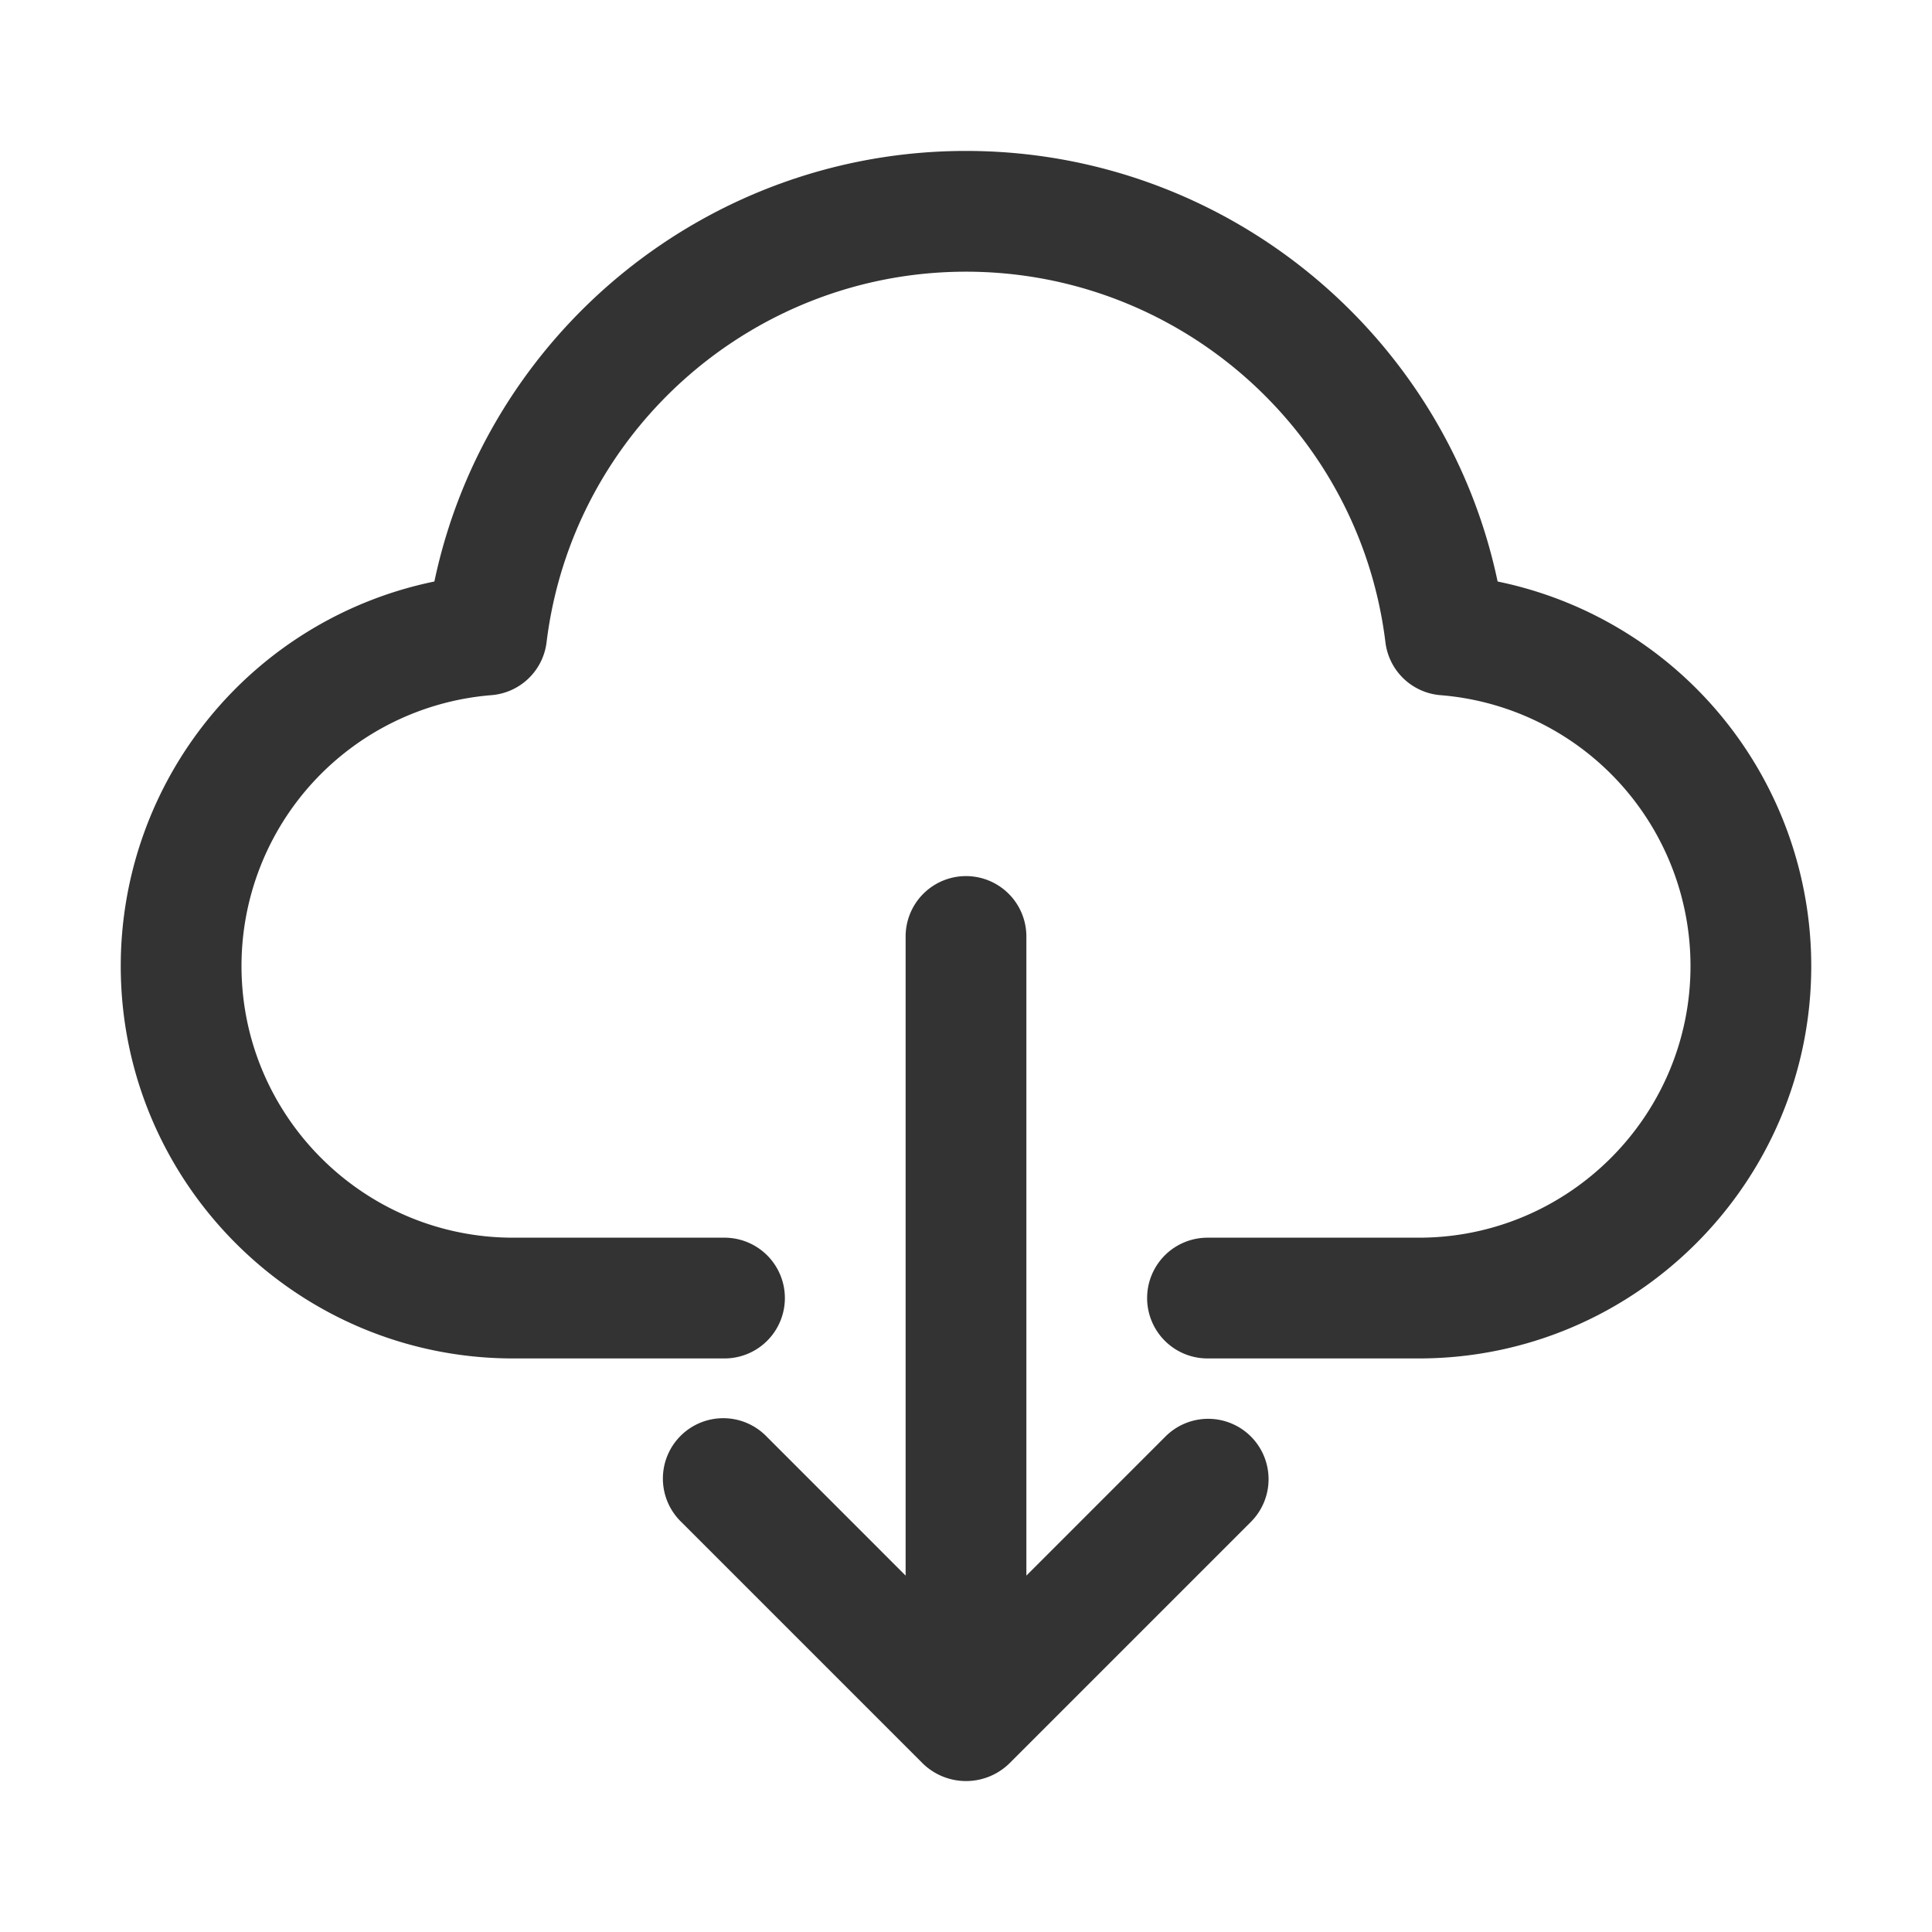 <?xml version="1.0" standalone="no"?><!DOCTYPE svg PUBLIC "-//W3C//DTD SVG 1.1//EN" "http://www.w3.org/Graphics/SVG/1.1/DTD/svg11.dtd"><svg class="icon" width="200px" height="200.00px" viewBox="0 0 1024 1024" version="1.1" xmlns="http://www.w3.org/2000/svg"><path fill="#333333" d="M752 720H640a32 32 0 0 1 0-64h112c79.4 0 144-64.6 144-144a144 144 0 0 0-132.45-143.54 32 32 0 0 1-29.24-28C720.6 228.46 625 144 512 144s-208.6 84.46-222.31 196.45a32 32 0 0 1-29.24 28A144 144 0 0 0 128 512c0 79.4 64.6 144 144 144h112a32 32 0 0 1 0 64H272c-114.69 0-208-93.31-208-208a208.08 208.08 0 0 1 166.23-203.79C258 176.5 375 80 512 80s254 96.5 281.77 228.21A208.08 208.08 0 0 1 960 512c0 114.69-93.31 208-208 208zM663 806.63l-128 128a32.86 32.86 0 0 1-45.95 0l-128-128a32 32 0 1 1 45.25-45.25L480 835.1V496.35a32 32 0 1 1 64 0V835.1l73.72-73.72A32 32 0 1 1 663 806.63zM752 720H640a32 32 0 0 1 0-64h112c79.4 0 144-64.6 144-144a144 144 0 0 0-132.45-143.54 32 32 0 0 1-29.24-28C720.6 228.46 625 144 512 144s-208.6 84.46-222.31 196.45a32 32 0 0 1-29.24 28A144 144 0 0 0 128 512c0 79.4 64.6 144 144 144h112a32 32 0 0 1 0 64H272c-114.69 0-208-93.31-208-208a208.08 208.08 0 0 1 166.23-203.79C258 176.5 375 80 512 80s254 96.5 281.77 228.21A208.08 208.08 0 0 1 960 512c0 114.69-93.31 208-208 208zM663 806.63l-128 128a32.86 32.86 0 0 1-45.95 0l-128-128a32 32 0 1 1 45.25-45.25L480 835.1V496.35a32 32 0 1 1 64 0V835.1l73.72-73.72A32 32 0 1 1 663 806.63z" /></svg>